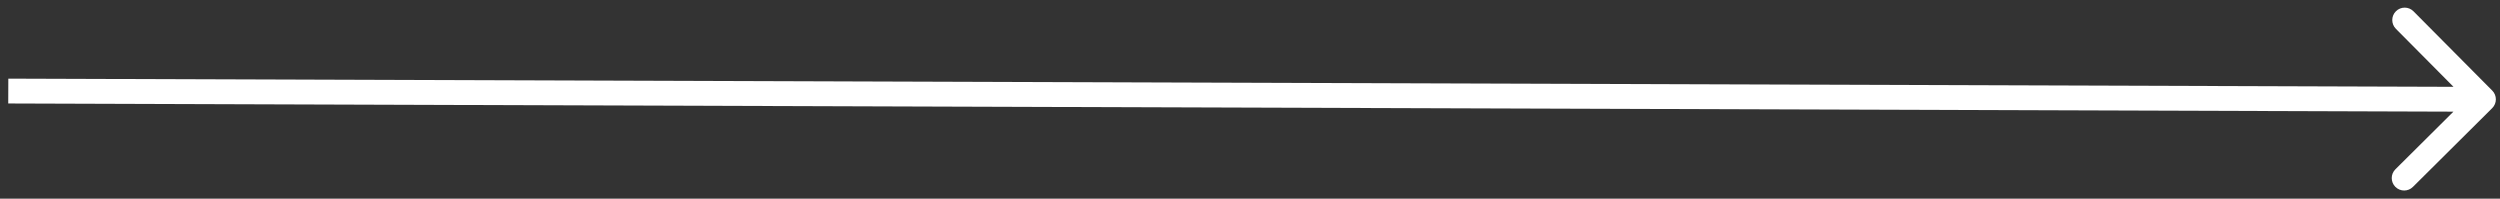 <svg width="302" height="24" viewBox="0 0 302 24" fill="none" xmlns="http://www.w3.org/2000/svg">
<rect x="0" y="0" width="302" height="24" fill="#333333" stroke="none"/>
<path d="M301.057 13.064C301.645 12.48 301.648 11.531 301.064 10.943L291.55 1.365C290.966 0.777 290.017 0.774 289.429 1.358C288.841 1.942 288.838 2.892 289.422 3.479L297.879 11.993L289.365 20.45C288.777 21.034 288.774 21.983 289.358 22.571C289.942 23.159 290.892 23.162 291.479 22.578L301.057 13.064ZM300.005 10.5L1.005 9.5L0.995 12.5L299.995 13.5L300.005 10.5Z" fill="white"/>
</svg>
